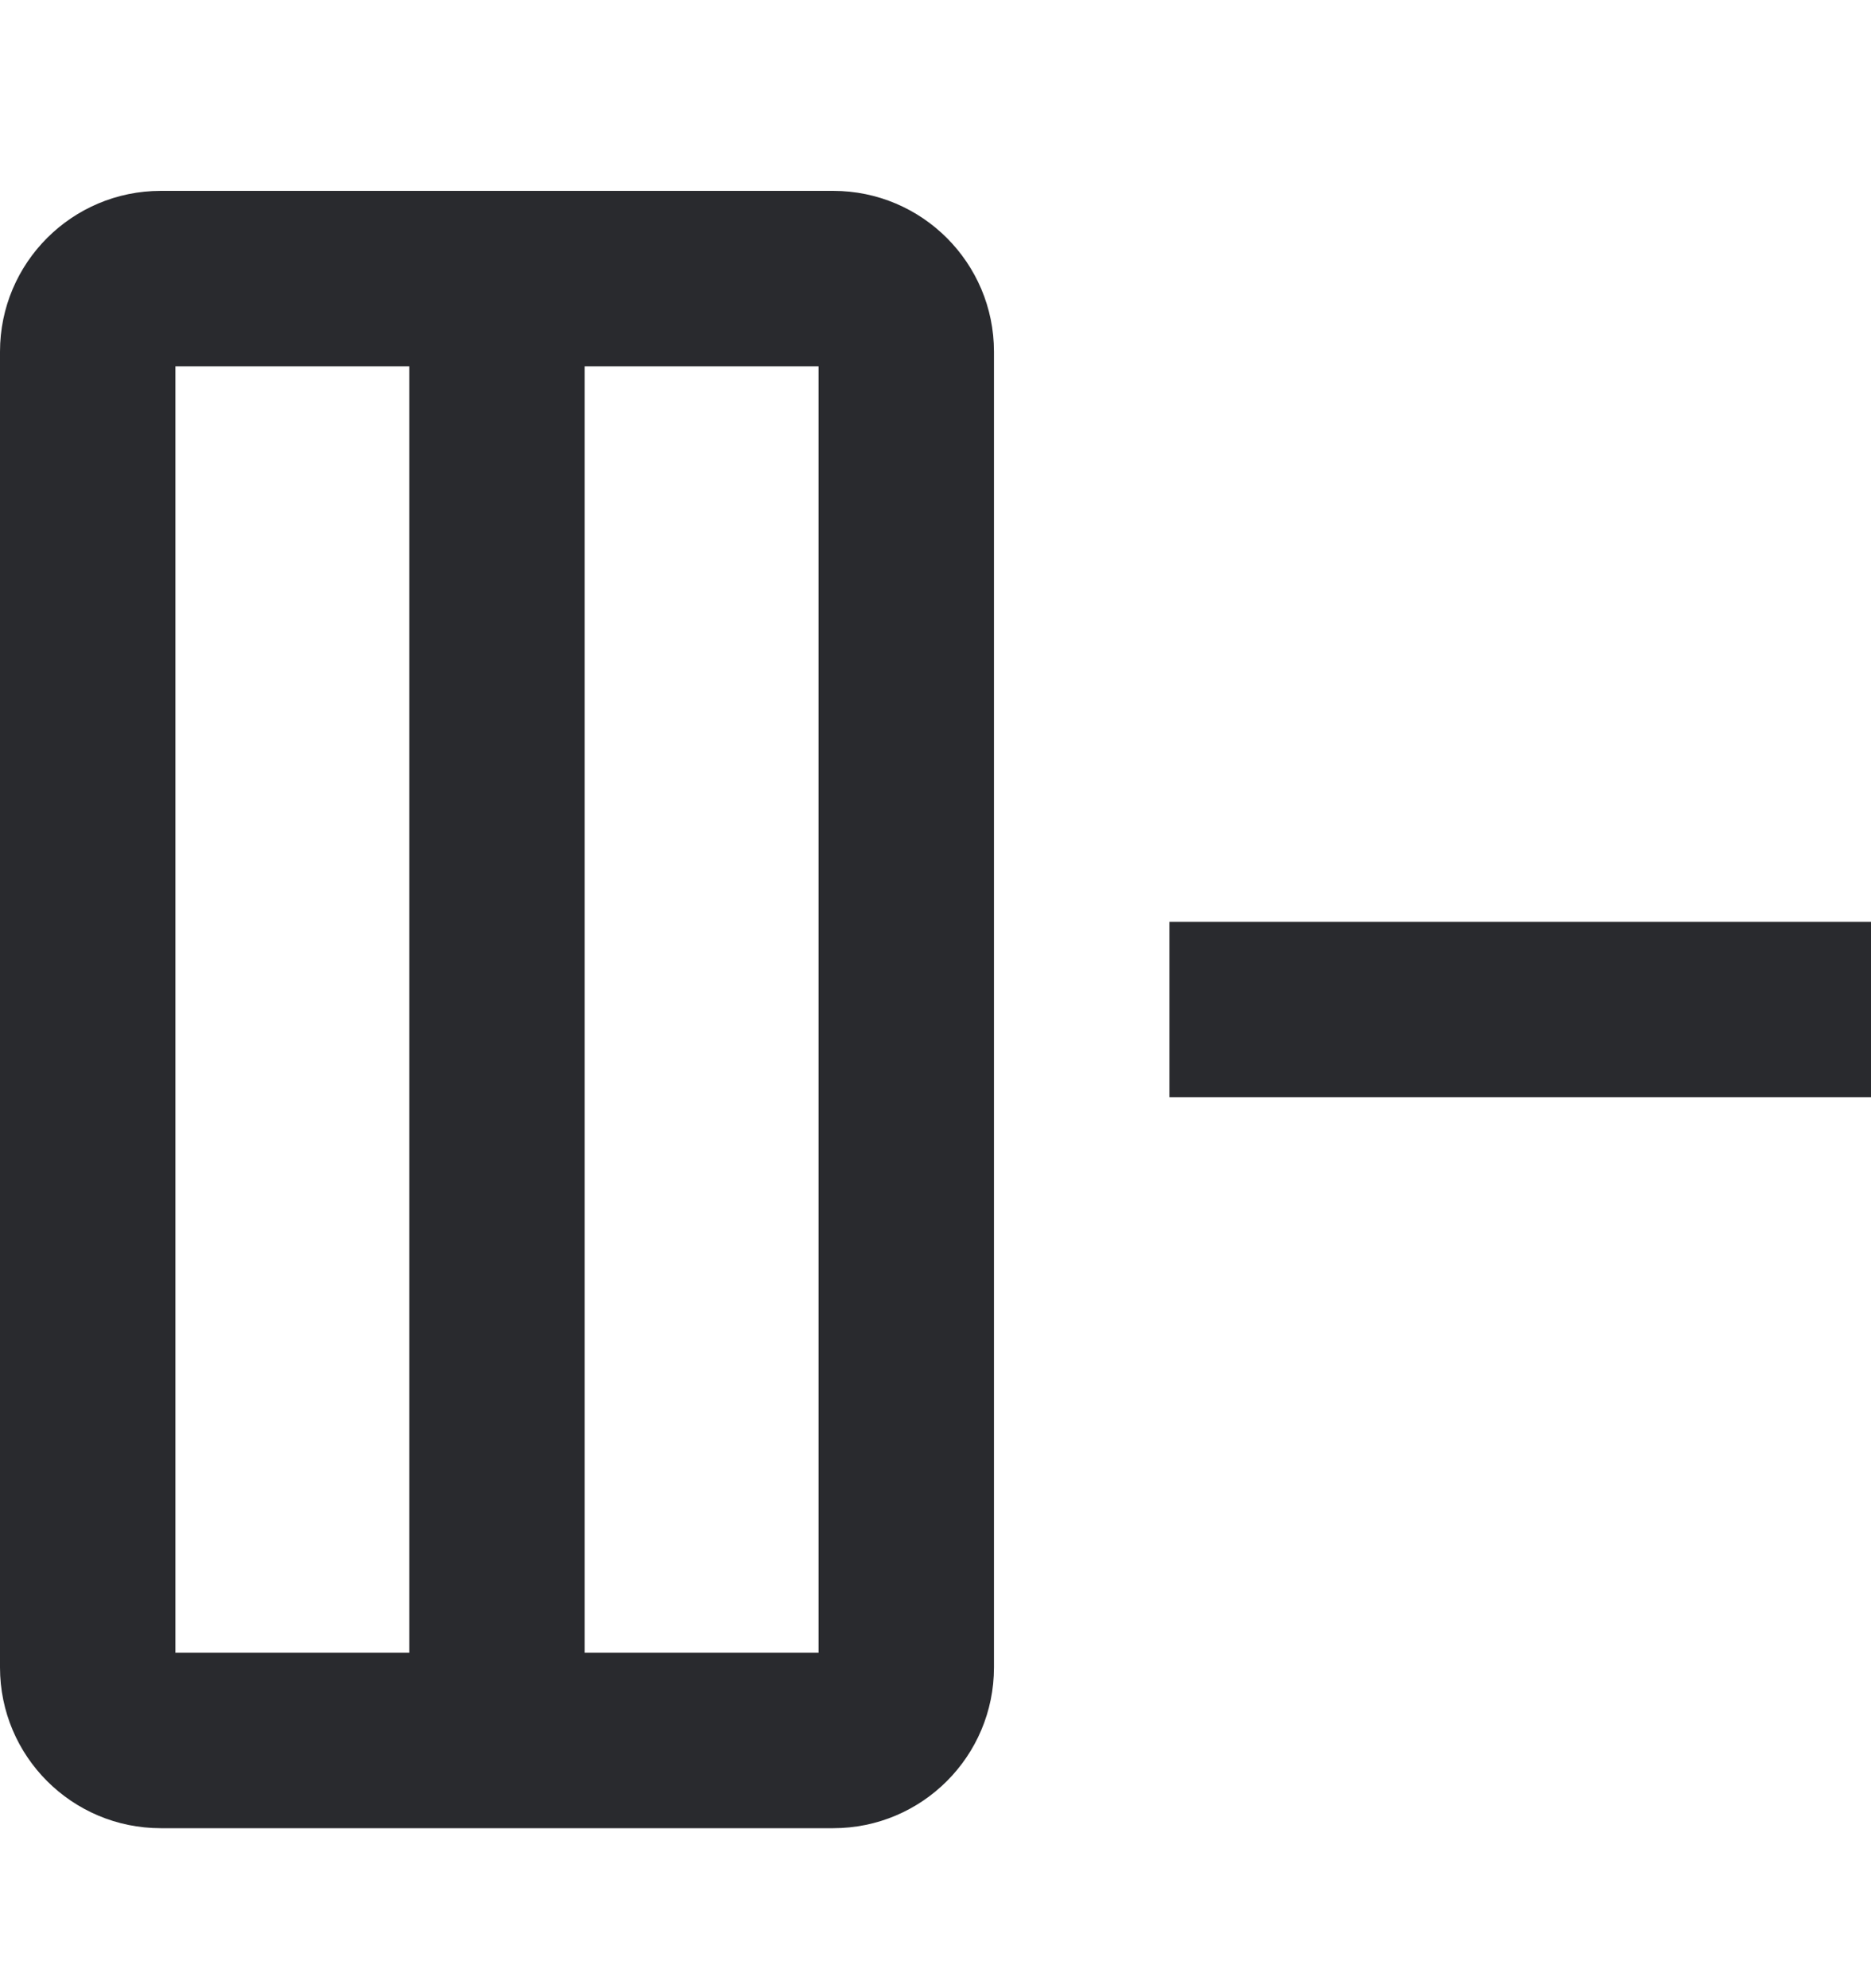 <svg width="16" height="17" viewBox="0 0 16 17" fill="none" xmlns="http://www.w3.org/2000/svg">
<path fill-rule="evenodd" clip-rule="evenodd" d="M0 3.007C0 2.248 0.616 1.632 1.375 1.632H7.125C7.884 1.632 8.5 2.248 8.5 3.007V14.257C8.5 15.017 7.884 15.632 7.125 15.632H1.375C0.616 15.632 0 15.017 0 14.257V3.007ZM1.5 3.132V14.132H3.5V3.132H1.5ZM5 3.132V14.132H7V3.132H5ZM16 9.382H10V7.882H16V9.382Z" fill="#292A2E"/>
</svg>
